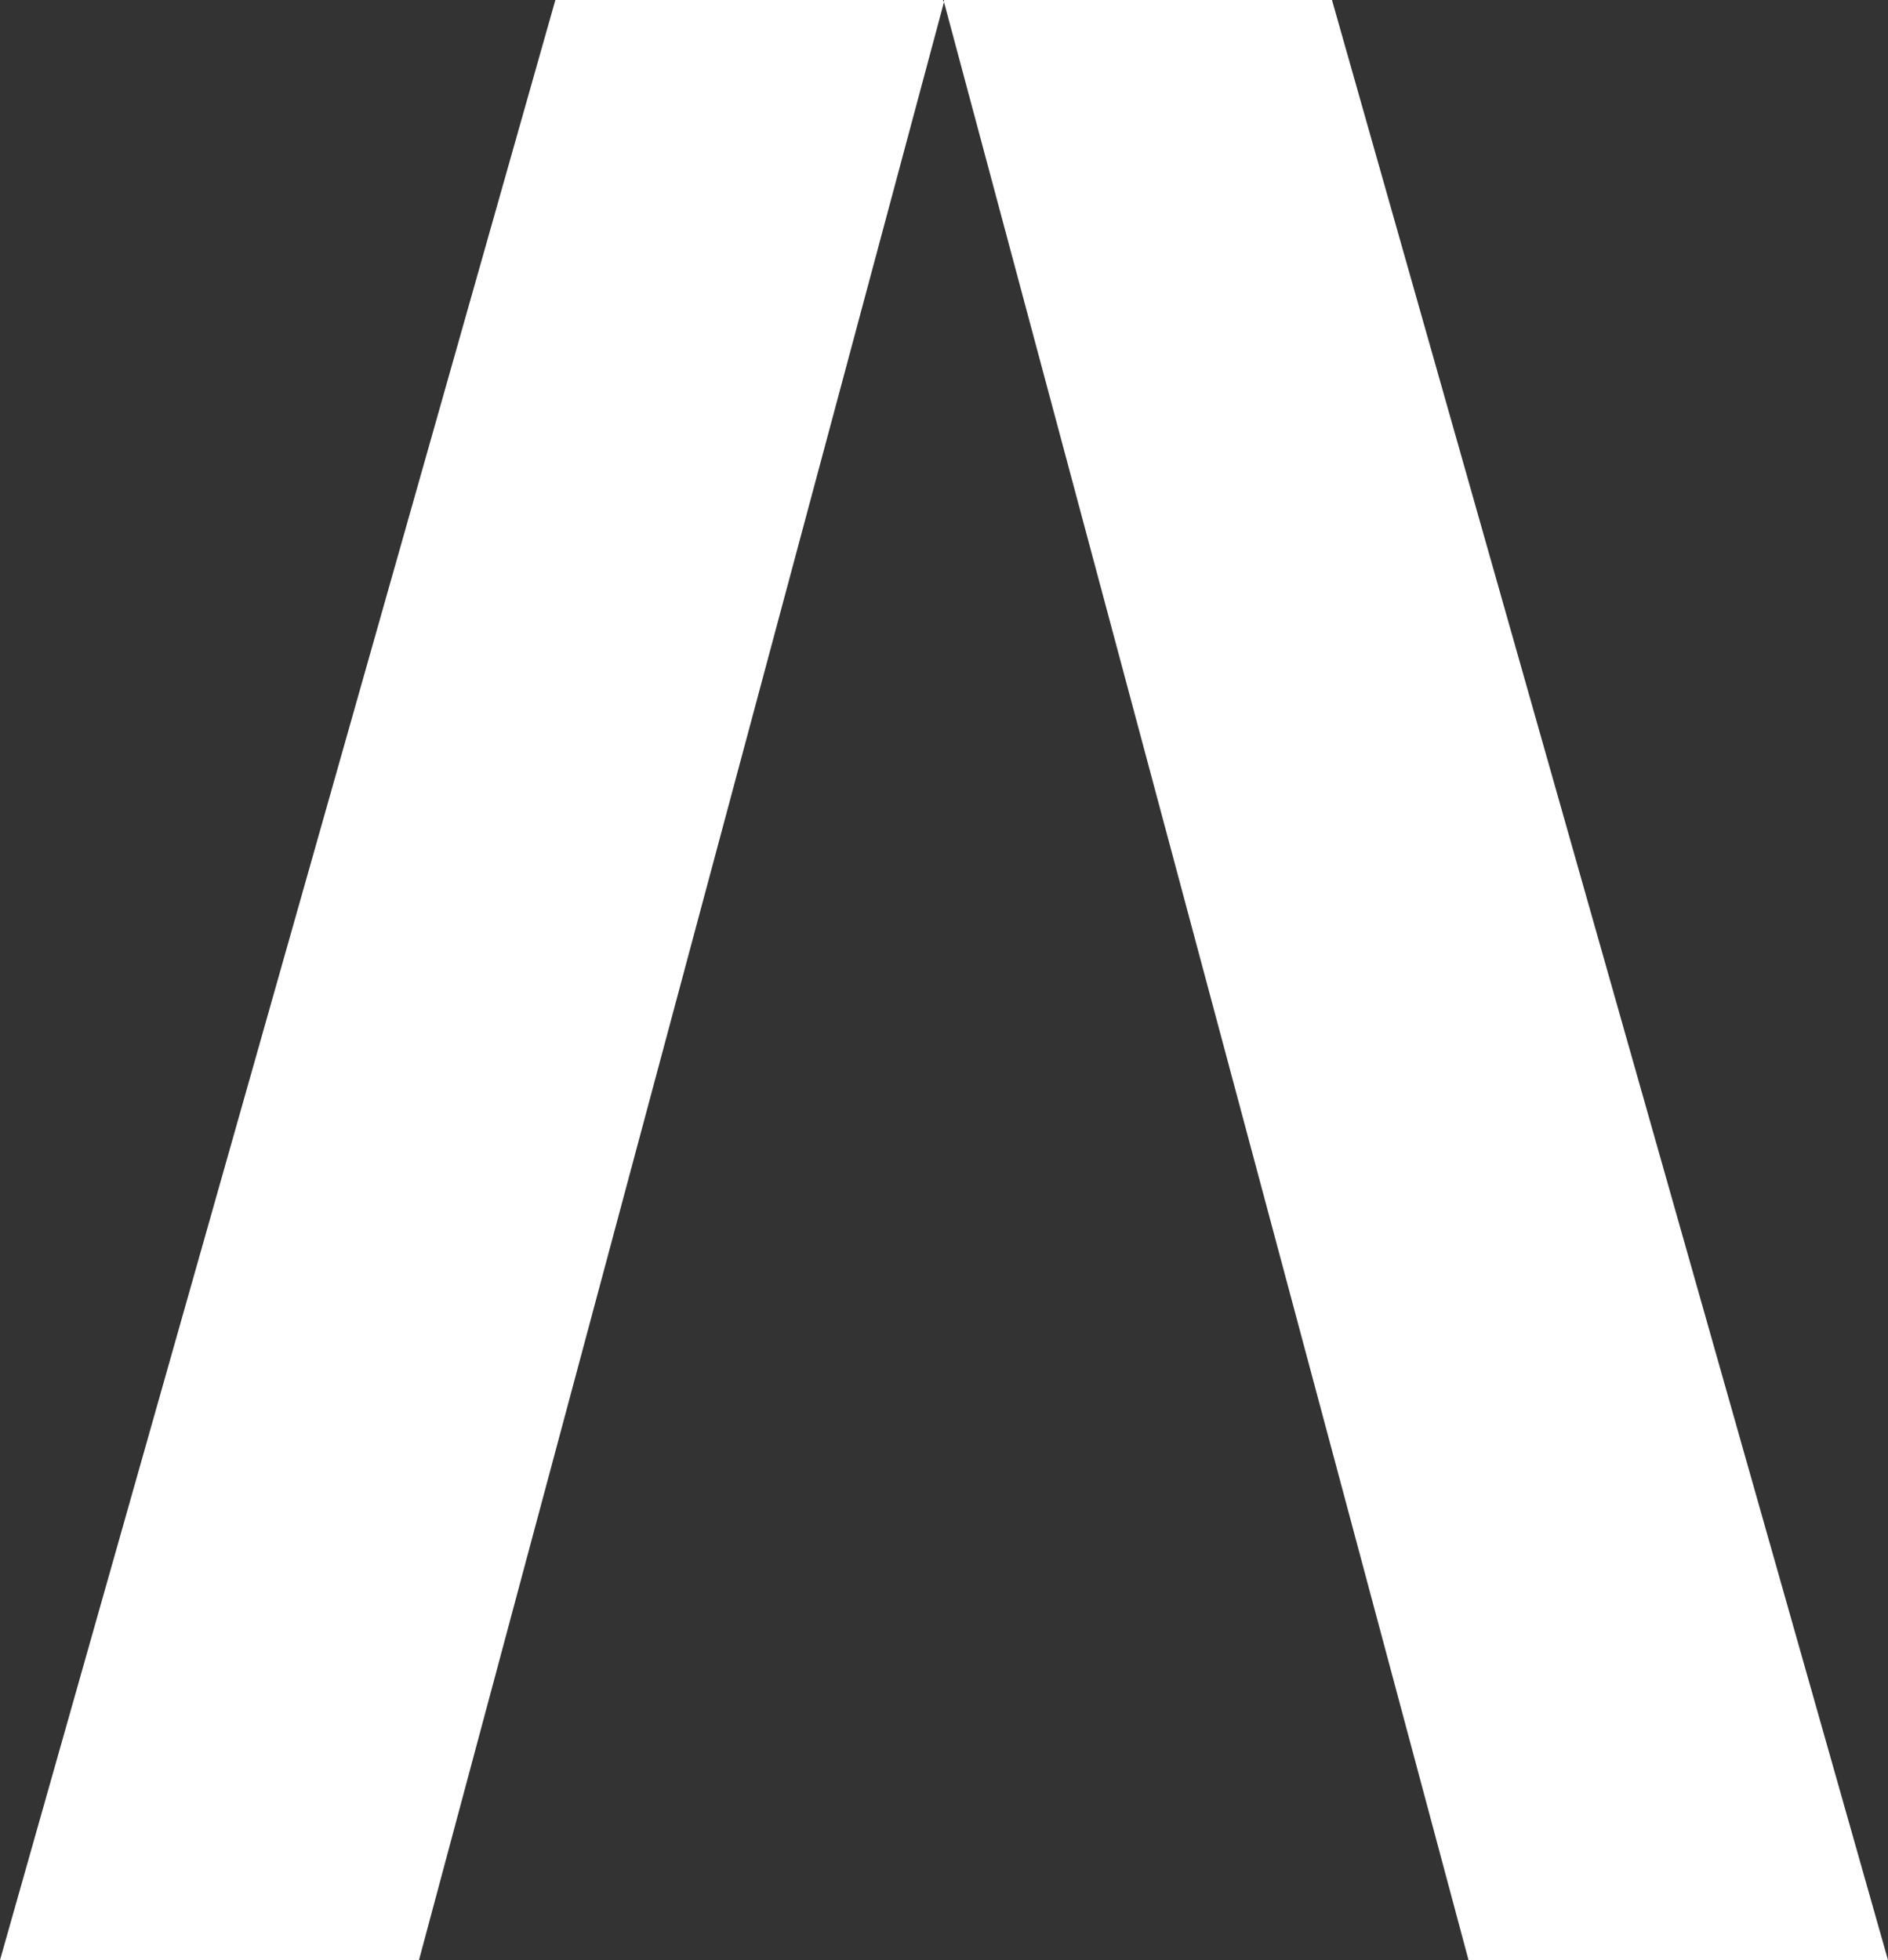 <svg width="184" height="191" viewBox="0 0 184 191" fill="none" xmlns="http://www.w3.org/2000/svg">
<rect x="0" y="0" width="184" height="191" fill="#333333" stroke="none"/>
<path d="M184 191H143.119L92 0.199V0H129.811L184 191Z" fill="white"/>
<path d="M91.892 0L92 0.199L40.833 191H0L54.125 0H91.892Z" fill="white"/>
</svg>
